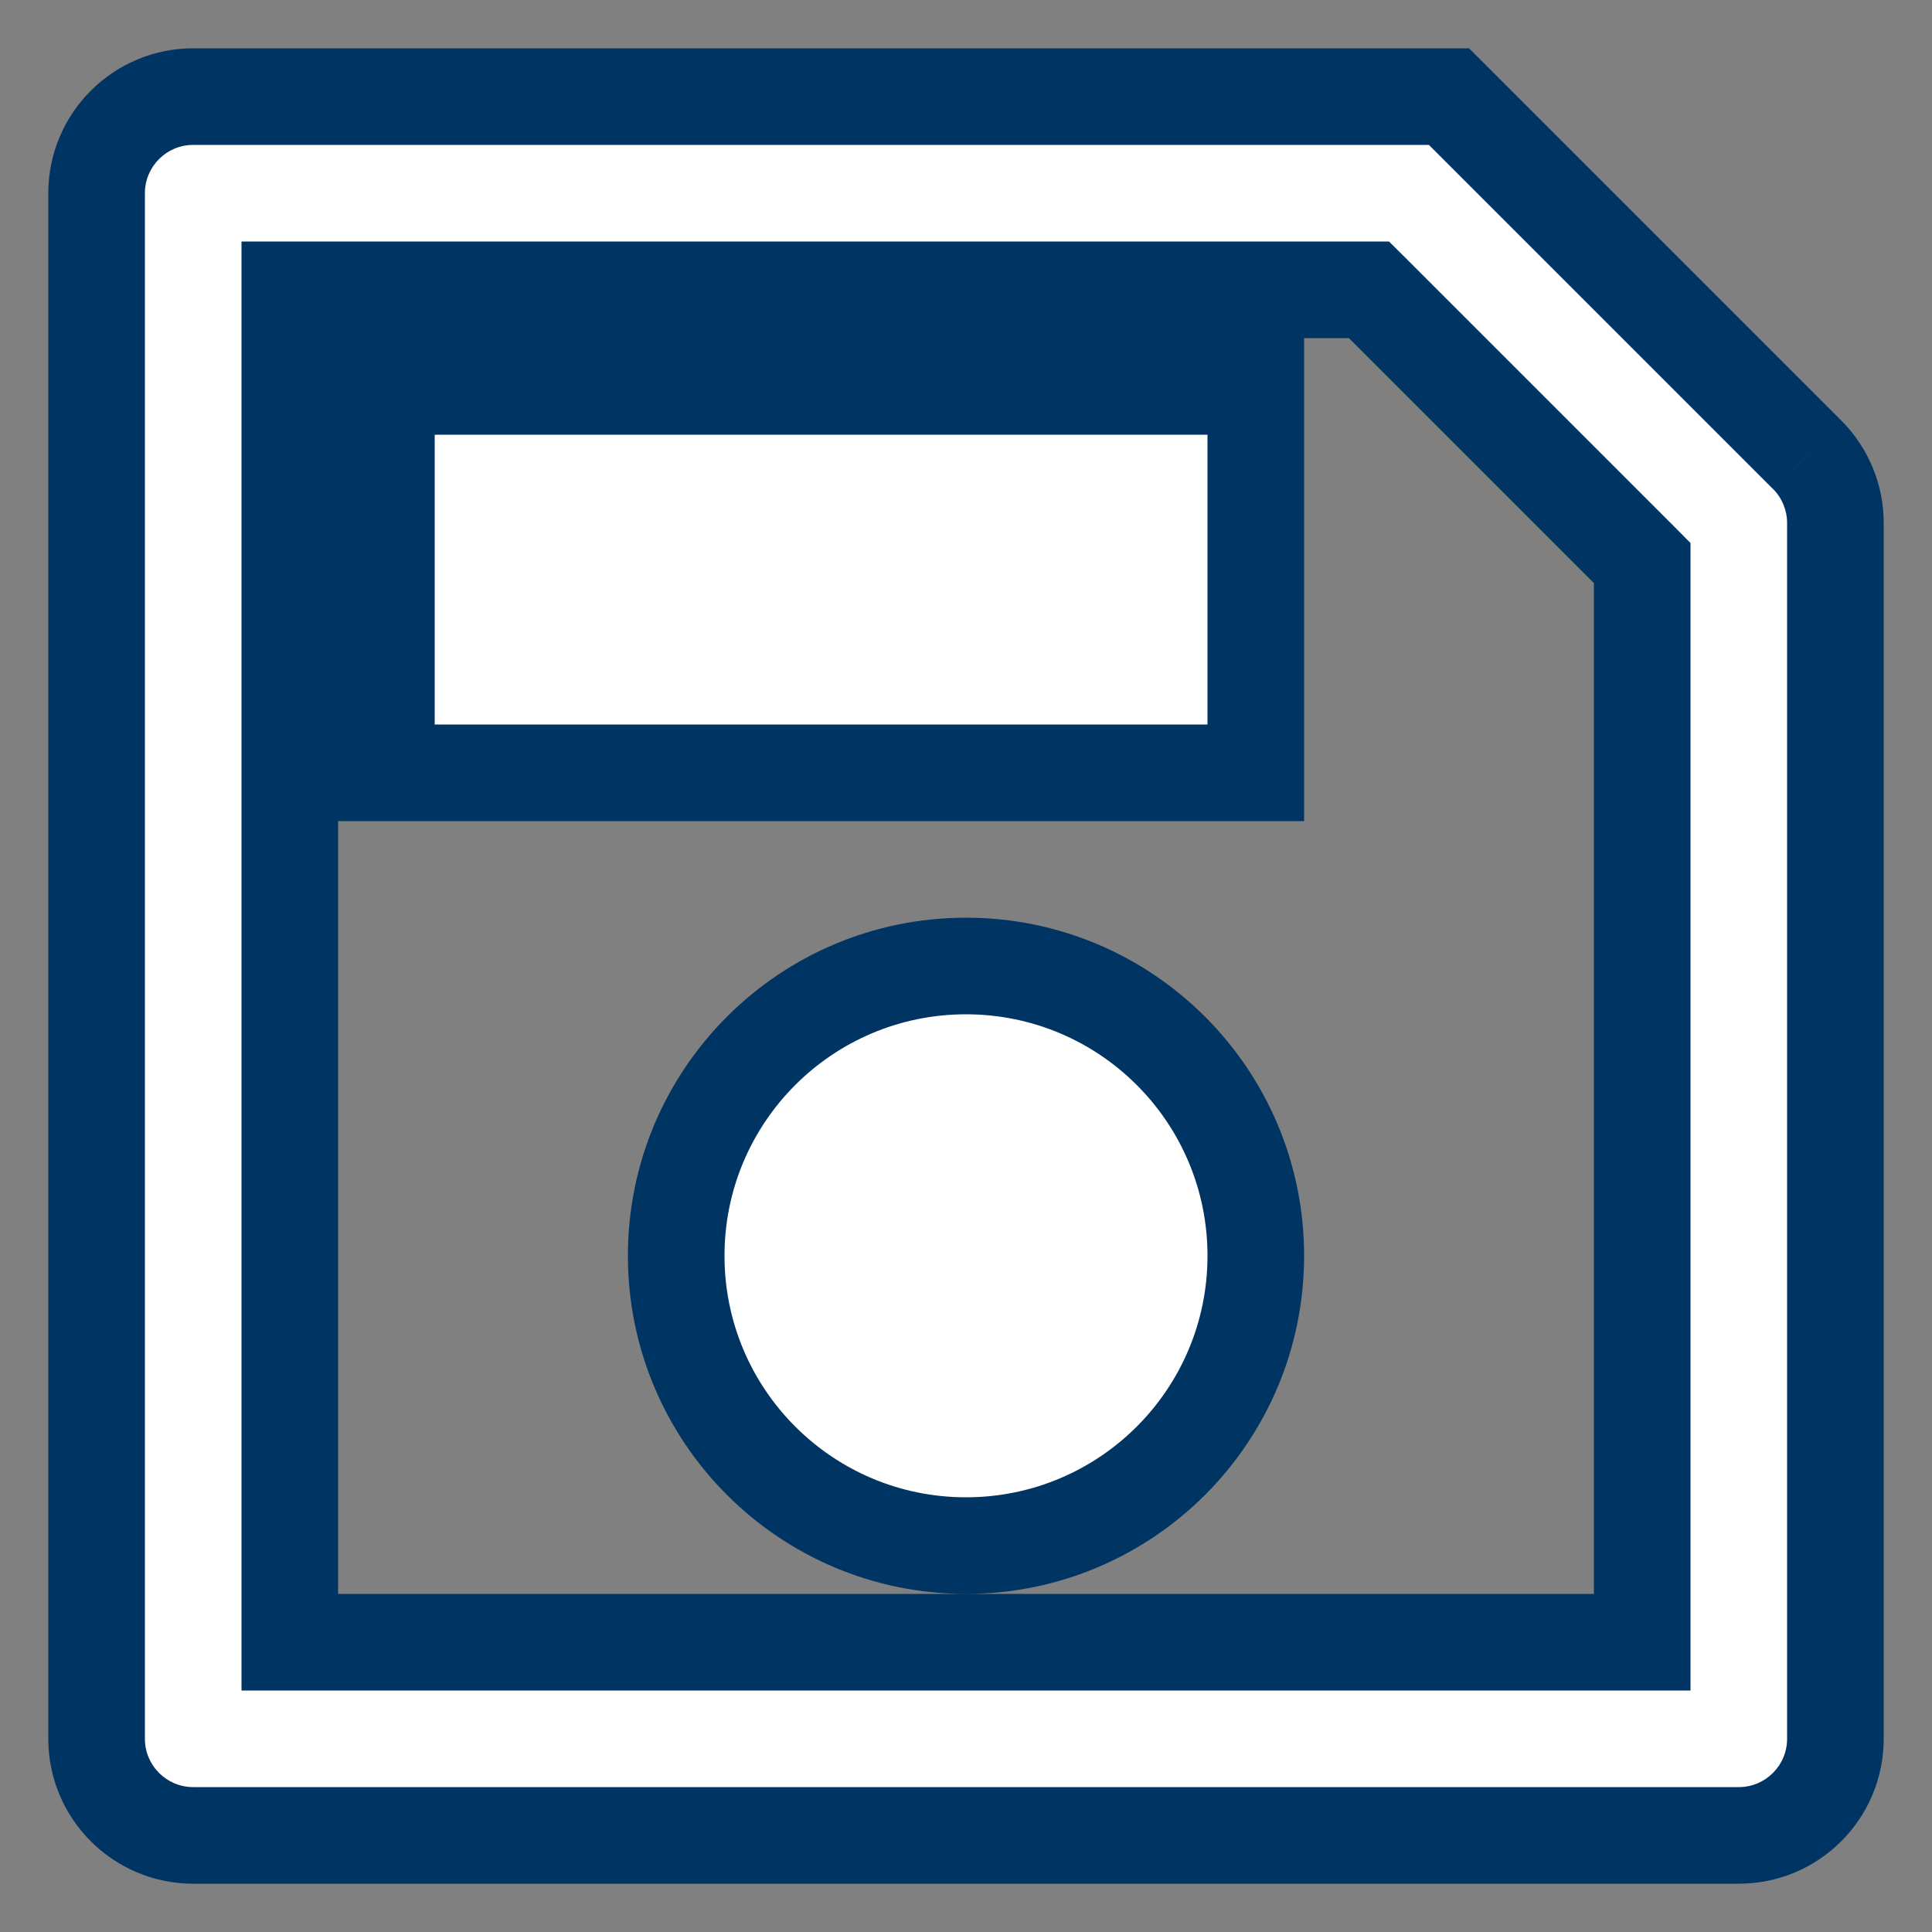 <svg width="20" height="20" viewBox="0 0 20 20" fill="none" xmlns="http://www.w3.org/2000/svg">
<rect x="0" y="0" width="20" height="20" fill="#808080" stroke="none"/>
<path fill-rule="evenodd" clip-rule="evenodd" d="M15 1H2C1.448 1 1 1.448 1 2V18C1 18.552 1.448 19 2 19H18C18.552 19 19 18.552 19 18V5.414C19 5.149 18.895 4.894 18.707 4.707L15 1ZM3 17V3H14.172L17 5.828V17H3ZM10 16C8.343 16 7 14.657 7 13C7 11.343 8.343 10 10 10C11.657 10 13 11.343 13 13C13 14.657 11.657 16 10 16ZM13 4H4V8H13V4Z" fill="white"/>
<path d="M15 1L15.354 0.646L15.207 0.5H15V1ZM19 5.414H19.5V5.414L19 5.414ZM18.707 4.707L18.353 5.061L18.354 5.061L18.707 4.707ZM3 3V2.5H2.5V3H3ZM3 17H2.5V17.5H3V17ZM14.172 3L14.526 2.646L14.379 2.5H14.172V3ZM17 5.828H17.5V5.621L17.354 5.474L17 5.828ZM17 17V17.5H17.5V17H17ZM4 4V3.5H3.5V4H4ZM13 4H13.5V3.5H13V4ZM4 8H3.5V8.5H4V8ZM13 8V8.5H13.5V8H13ZM2 1.5H15V0.5H2V1.5ZM1.5 2C1.5 1.724 1.724 1.5 2 1.5V0.5C1.172 0.5 0.5 1.172 0.5 2H1.5ZM1.5 18V2H0.5V18H1.5ZM2 18.5C1.724 18.5 1.5 18.276 1.5 18H0.5C0.5 18.828 1.172 19.5 2 19.5V18.5ZM18 18.5H2V19.5H18V18.5ZM18.5 18C18.5 18.276 18.276 18.5 18 18.5V19.5C18.828 19.5 19.5 18.828 19.5 18H18.5ZM18.5 5.414V18H19.5V5.414H18.5ZM18.354 5.061C18.447 5.154 18.5 5.282 18.5 5.414L19.5 5.414C19.5 5.016 19.342 4.635 19.061 4.353L18.354 5.061ZM14.646 1.354L18.353 5.061L19.061 4.353L15.354 0.646L14.646 1.354ZM2.5 3V17H3.5V3H2.5ZM14.172 2.5H3V3.5H14.172V2.5ZM17.354 5.474L14.526 2.646L13.818 3.354L16.646 6.182L17.354 5.474ZM17.5 17V5.828H16.5V17H17.5ZM3 17.5H17V16.5H3V17.5ZM6.5 13C6.5 14.933 8.067 16.5 10 16.5V15.5C8.619 15.5 7.5 14.381 7.5 13H6.5ZM10 9.5C8.067 9.5 6.5 11.067 6.5 13H7.5C7.5 11.619 8.619 10.5 10 10.5V9.5ZM13.5 13C13.5 11.067 11.933 9.5 10 9.5V10.5C11.381 10.5 12.5 11.619 12.5 13H13.5ZM10 16.5C11.933 16.5 13.5 14.933 13.5 13H12.5C12.5 14.381 11.381 15.5 10 15.5V16.5ZM4 4.5H13V3.5H4V4.5ZM4.5 8V4H3.5V8H4.5ZM13 7.5H4V8.5H13V7.5ZM12.5 4V8H13.5V4H12.5Z" fill="#003463"/>
</svg>
